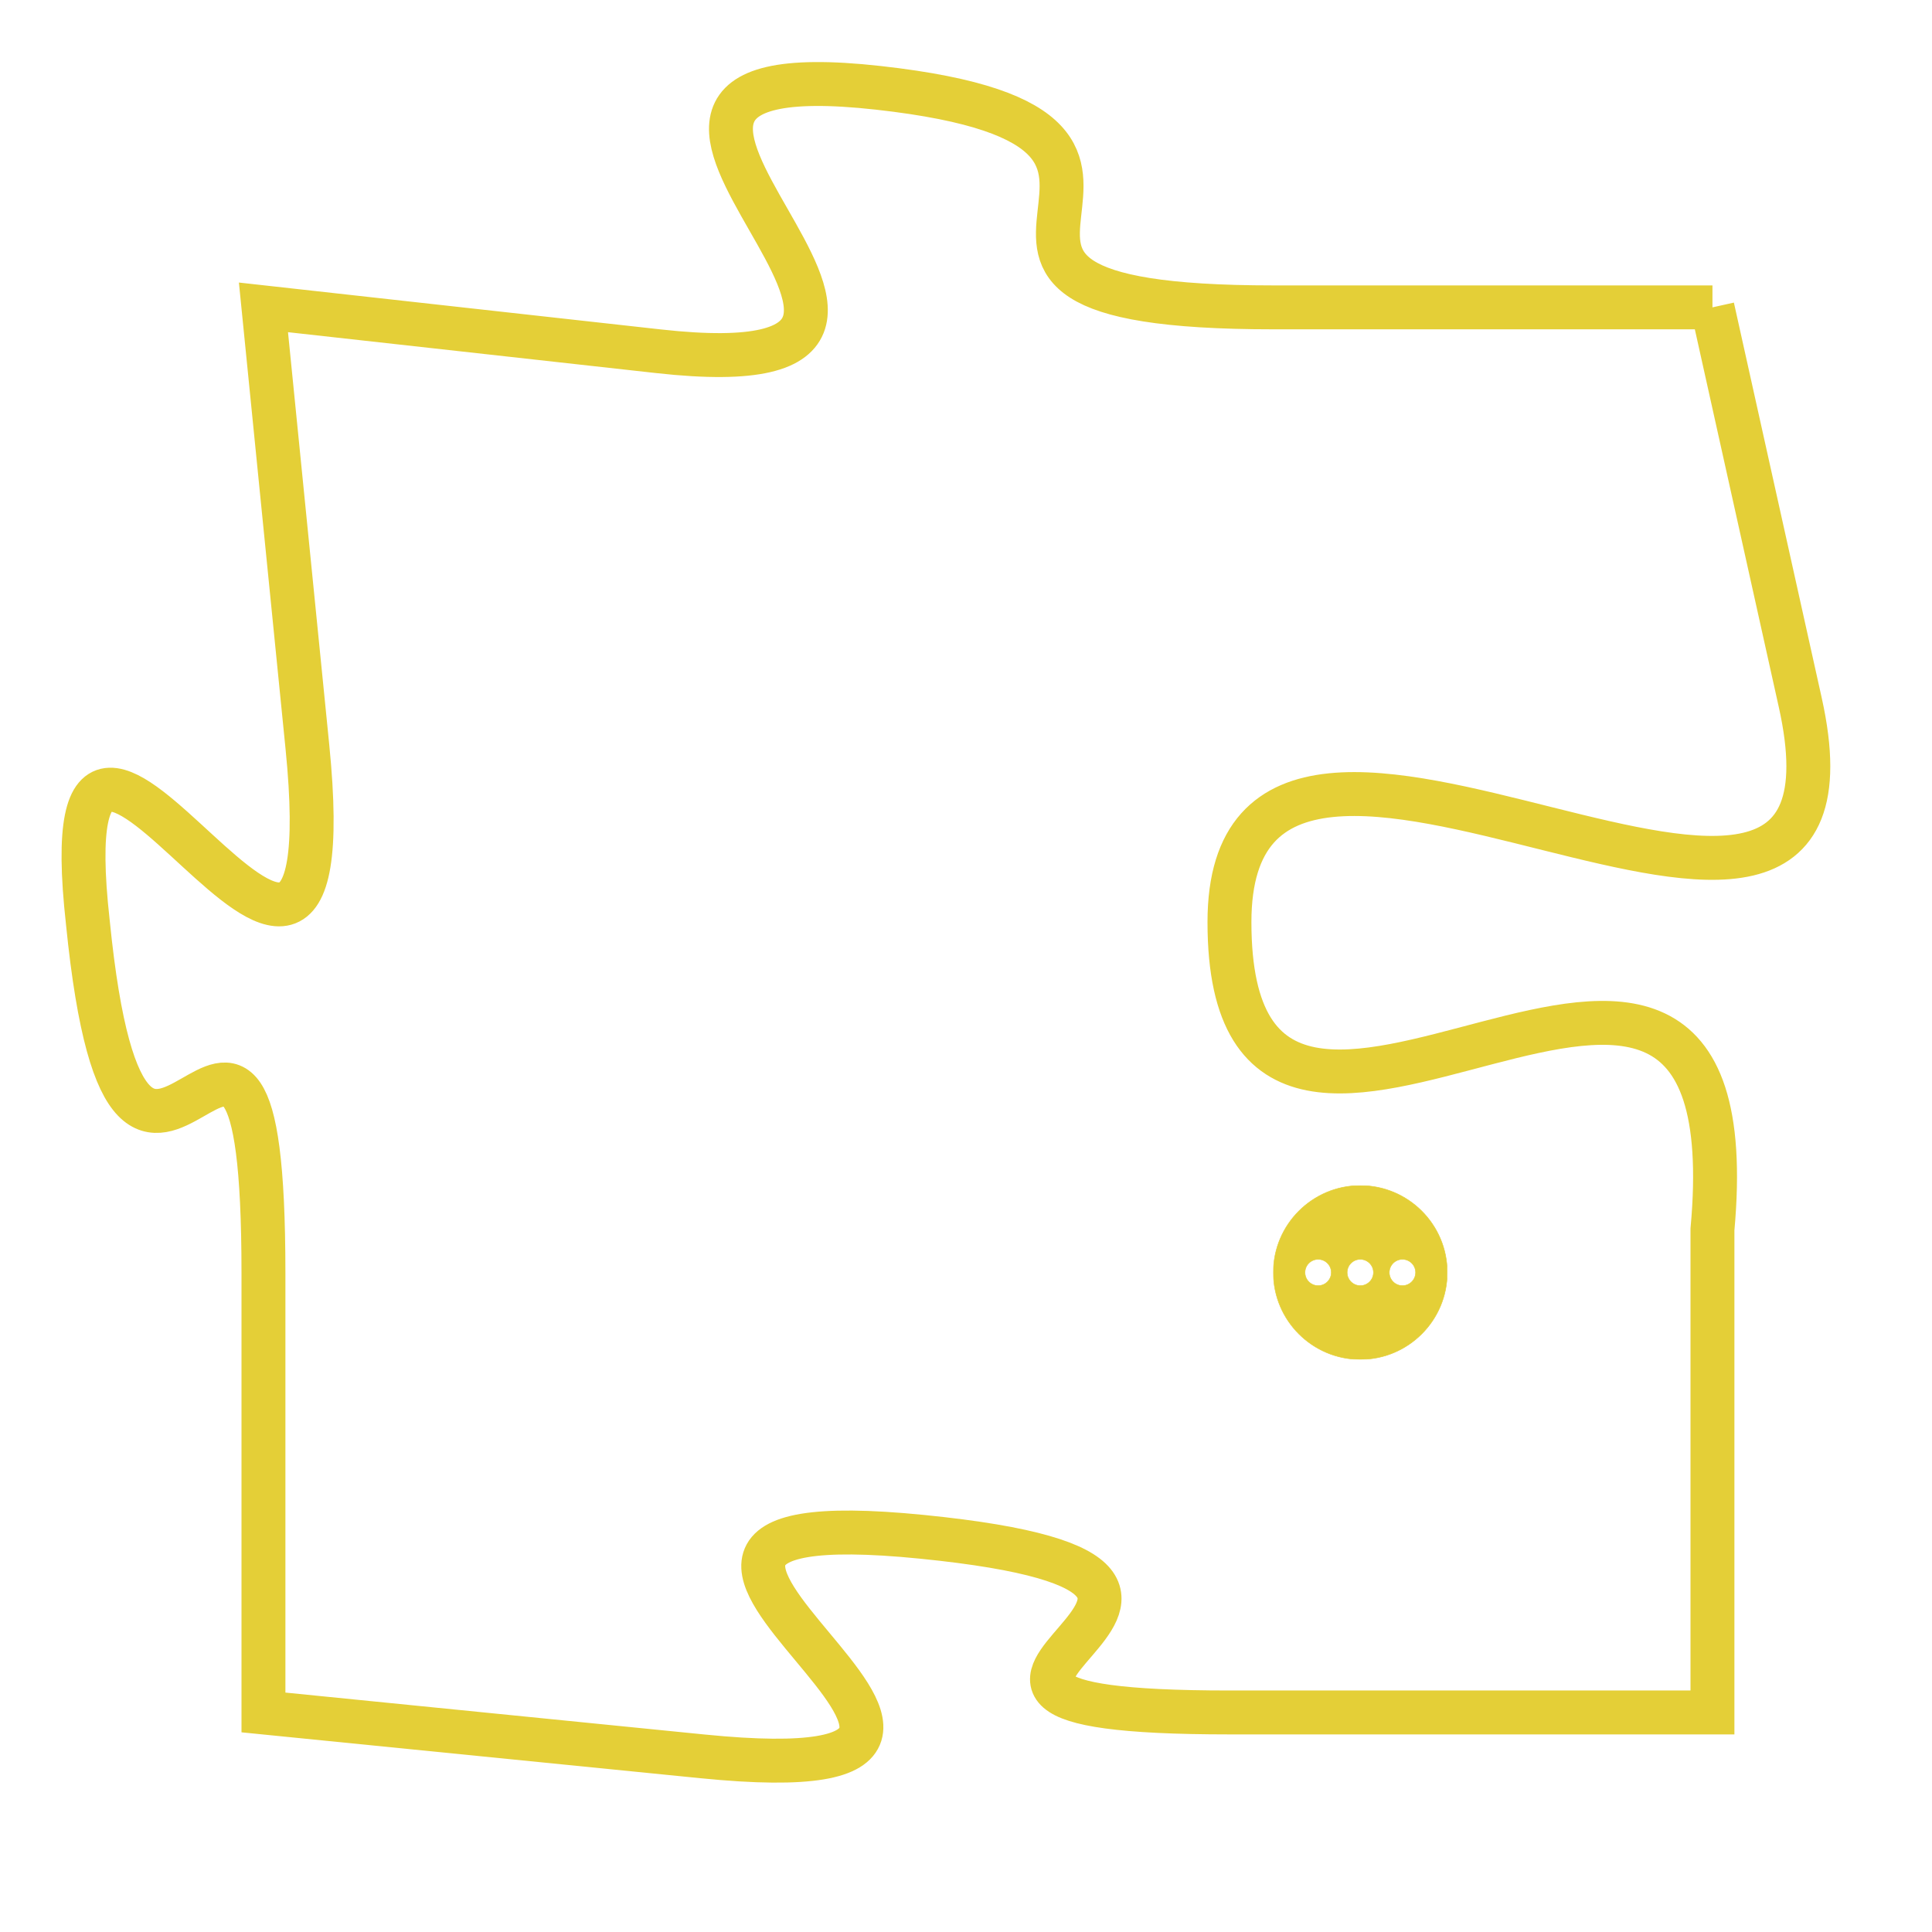 <svg version="1.1" xmlns="http://www.w3.org/2000/svg" xmlns:xlink="http://www.w3.org/1999/xlink" fill="transparent" x="0" y="0" width="350" height="350" preserveAspectRatio="xMinYMin slice"><style type="text/css">.links{fill:transparent;stroke: #E4CF37;}.links:hover{fill:#63D272; opacity:0.4;}</style><defs><g id="allt"><path id="t967" d="M1914,224 L1904,224 C1894,224 1904,220 1895,219 C1886,218 1899,226 1890,225 L1881,224 1881,224 L1882,234 C1883,244 1876,229 1877,238 C1878,248 1881,236 1881,246 L1881,256 1881,256 L1891,257 C1901,258 1886,251 1896,252 C1906,253 1893,256 1903,256 L1914,256 1914,256 L1914,245 C1915,234 1903,247 1903,238 C1903,230 1918,242 1916,233 L1914,224"/></g><clipPath id="c" clipRule="evenodd" fill="transparent"><use href="#t967"/></clipPath></defs><svg viewBox="1875 217 44 42" preserveAspectRatio="xMinYMin meet"><svg width="4380" height="2430"><g><image crossorigin="anonymous" x="0" y="0" href="https://nftpuzzle.license-token.com/assets/completepuzzle.svg" width="100%" height="100%" /><g class="links"><use href="#t967"/></g></g></svg><svg x="1904" y="244" height="9%" width="9%" viewBox="0 0 330 330"><g><a xlink:href="https://nftpuzzle.license-token.com/" class="links"><title>See the most innovative NFT based token software licensing project</title><path fill="#E4CF37" id="more" d="M165,0C74.019,0,0,74.019,0,165s74.019,165,165,165s165-74.019,165-165S255.981,0,165,0z M85,190 c-13.785,0-25-11.215-25-25s11.215-25,25-25s25,11.215,25,25S98.785,190,85,190z M165,190c-13.785,0-25-11.215-25-25 s11.215-25,25-25s25,11.215,25,25S178.785,190,165,190z M245,190c-13.785,0-25-11.215-25-25s11.215-25,25-25 c13.785,0,25,11.215,25,25S258.785,190,245,190z"></path></a></g></svg></svg></svg>